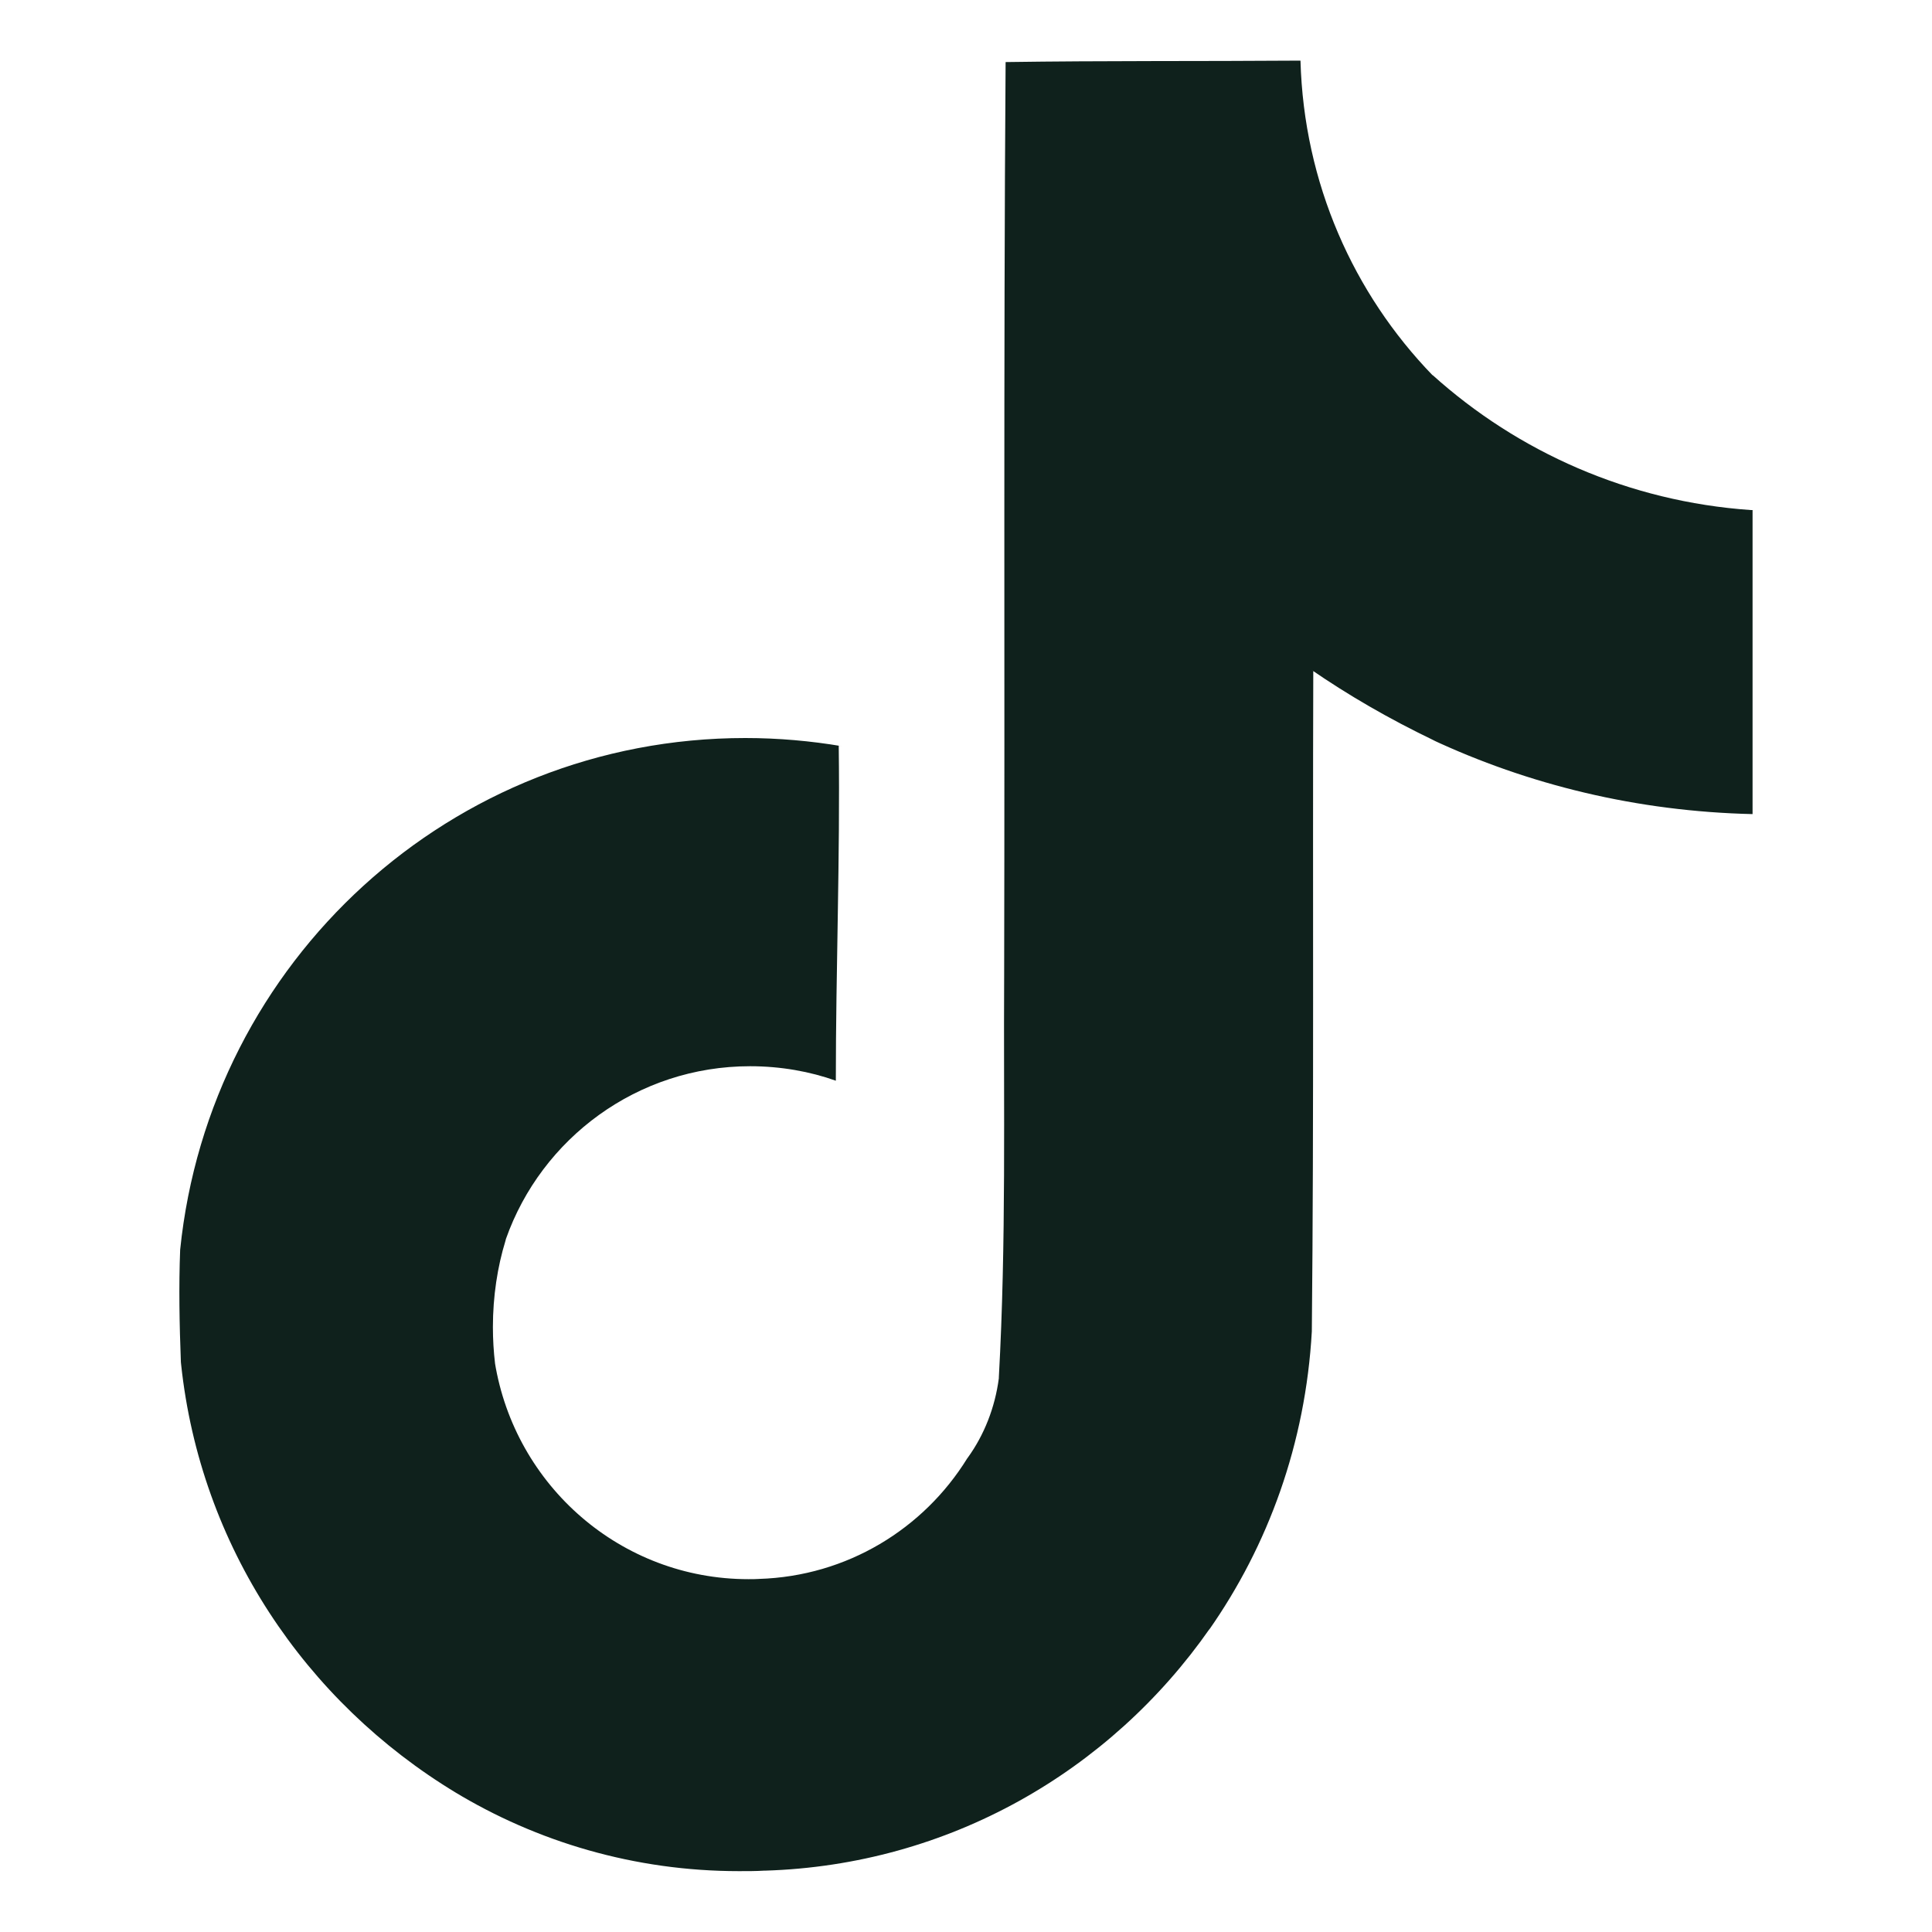 <?xml version="1.0" encoding="utf-8"?>
<!-- Generator: Adobe Illustrator 28.1.0, SVG Export Plug-In . SVG Version: 6.00 Build 0)  -->
<svg version="1.1" id="Layer_1" xmlns="http://www.w3.org/2000/svg" xmlns:xlink="http://www.w3.org/1999/xlink" x="0px" y="0px"
	 viewBox="0 0 800 800" style="enable-background:new 0 0 800 800;" xml:space="preserve">
<style type="text/css">
	.st0{fill:#0F211C;}
</style>
<path class="st0" d="M416.4,25.7c40.9-0.6,81.5-0.3,122.1-0.6c1.4,50.8,22,96.5,54.7,130.3l0-0.1c35.3,31.8,81.2,52.4,131.8,55.9
	l0.7,0v125.9C677.9,336,632.9,325,592.4,306l2,0.9c-19.6-9.4-36.2-19.1-51.9-29.9l1.3,0.9c-0.3,91.2,0.3,182.4-0.6,273.4
	c-2.6,46.3-18,88.6-42.7,123.8l0.5-0.8c-41.3,59.2-108.2,98-184.3,100.3h-0.4c-3.1,0.2-6.7,0.2-10.3,0.2c-43.2,0-83.7-12.1-118.1-33
	l1,0.6C126.3,704.6,83,640.1,75,565l-0.1-1c-0.6-15.6-0.9-31.2-0.3-46.5c12.2-119.5,112.3-211.9,234-211.9c13.7,0,27.1,1.2,40.1,3.4
	l-1.4-0.2c0.6,46.2-1.2,92.5-1.2,138.7c-10.6-3.8-22.8-6-35.5-6c-46.7,0-86.4,29.9-101.1,71.5l-0.2,0.8c-3.3,10.7-5.2,23-5.2,35.7
	c0,5.1,0.3,10.2,0.9,15.2l-0.1-0.6c8.3,51.1,52.2,89.8,105,89.8c1.5,0,3,0,4.5-0.1h-0.2c36.6-1.1,68.3-20.8,86.3-49.9l0.3-0.4
	c6.7-9.3,11.2-20.6,12.8-32.8l0-0.4c3.1-55.9,1.9-111.5,2.2-167.4c0.3-125.9-0.3-251.5,0.6-377.1L416.4,25.7z"/>
</svg>
